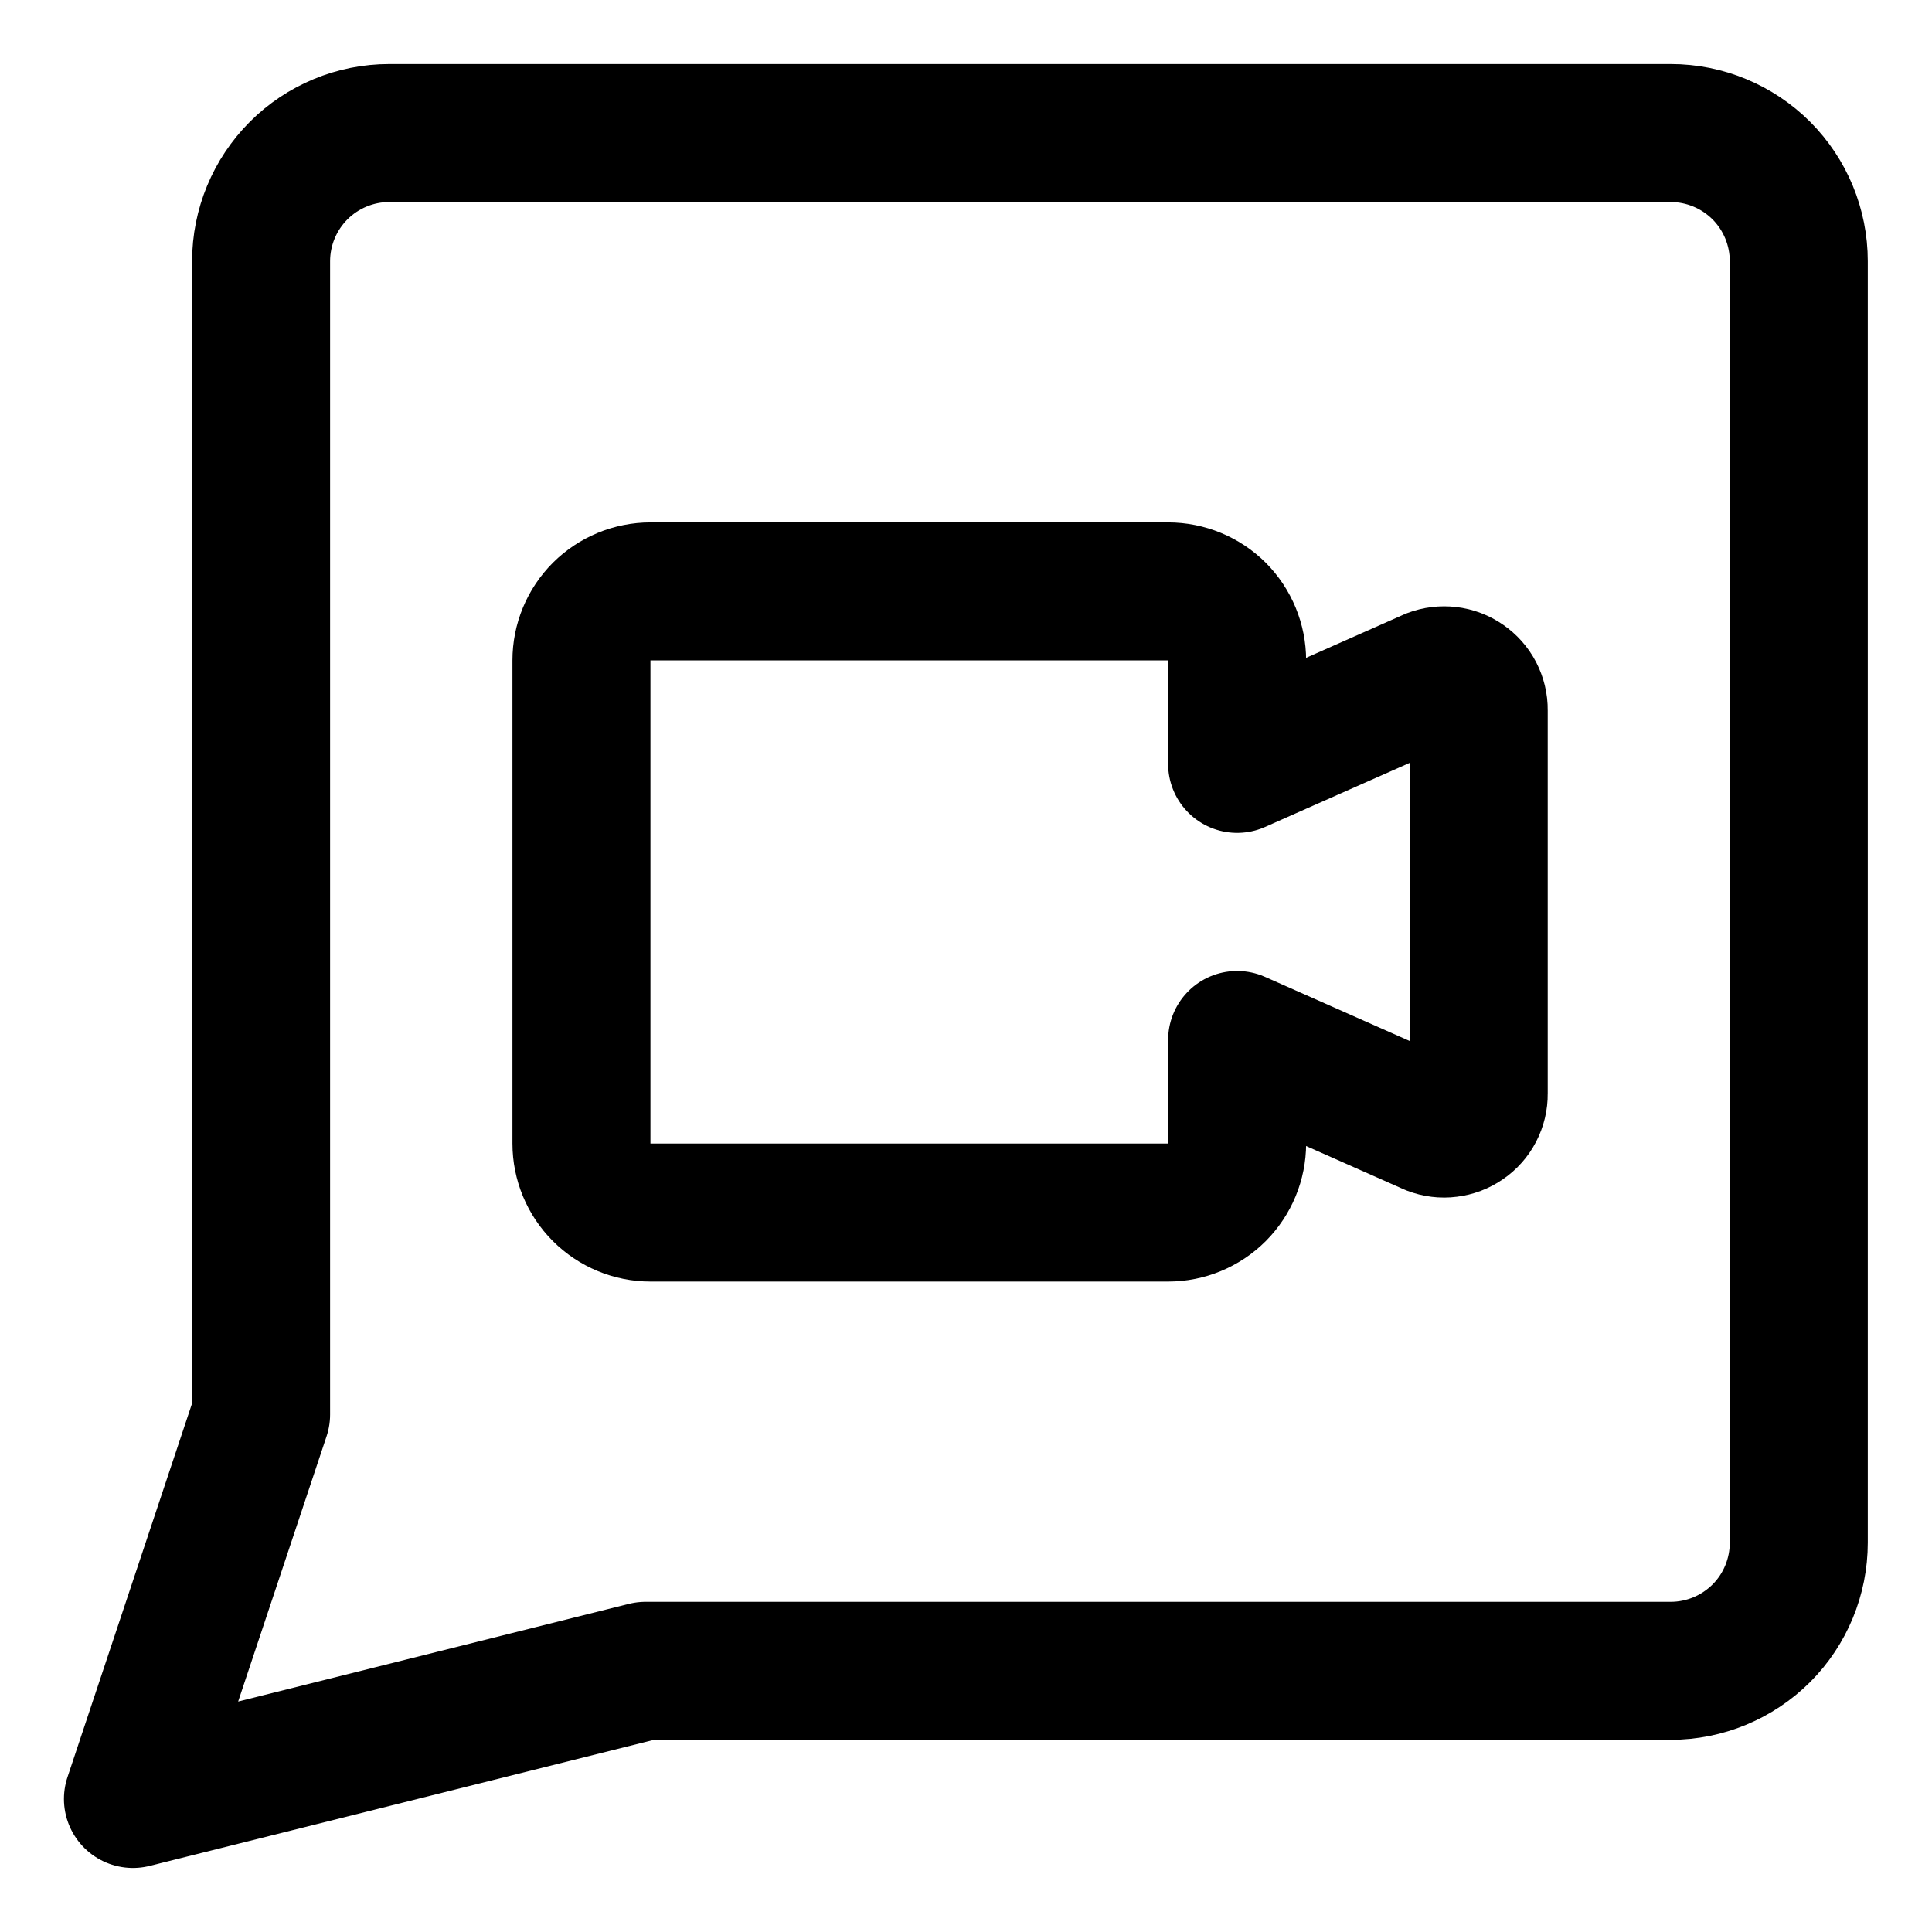 <svg width="21" height="21" viewBox="0 0 21 21" fill="none" xmlns="http://www.w3.org/2000/svg">
<g clip-path="url(#clip0_146_403209)">
<path d="M7.017 18.161L1.445 19.554L2.838 15.375V2.839C2.838 2.47 2.985 2.116 3.246 1.854C3.507 1.593 3.862 1.446 4.231 1.446H18.16C18.529 1.446 18.883 1.593 19.145 1.854C19.406 2.116 19.552 2.47 19.552 2.839V16.768C19.552 17.137 19.406 17.492 19.145 17.753C18.883 18.014 18.529 18.161 18.16 18.161H7.017Z" stroke="black" stroke-width="1.5" stroke-linecap="round" stroke-linejoin="round"/>
<path d="M15.563 7.365L13.447 8.303V7.178C13.447 6.979 13.368 6.788 13.228 6.647C13.087 6.507 12.896 6.428 12.697 6.428H7.071C6.872 6.428 6.681 6.507 6.54 6.647C6.399 6.788 6.32 6.979 6.32 7.178V12.429C6.32 12.628 6.399 12.819 6.54 12.96C6.681 13.101 6.872 13.18 7.071 13.18H12.697C12.896 13.18 13.087 13.101 13.228 12.96C13.368 12.819 13.447 12.628 13.447 12.429V11.304L15.563 12.242C15.62 12.264 15.682 12.272 15.742 12.264C15.803 12.257 15.861 12.235 15.911 12.2C15.962 12.166 16.003 12.119 16.031 12.065C16.059 12.011 16.074 11.95 16.073 11.889V7.718C16.074 7.657 16.059 7.597 16.031 7.542C16.003 7.488 15.962 7.442 15.911 7.407C15.861 7.372 15.803 7.35 15.742 7.343C15.682 7.336 15.62 7.343 15.563 7.365Z" stroke="black" stroke-width="1.5" stroke-linecap="round" stroke-linejoin="round"/>
</g>
<defs>
<clipPath id="clip0_146_403209">
<rect width="21" height="21" fill="white"/>
</clipPath>
</defs>
</svg>

